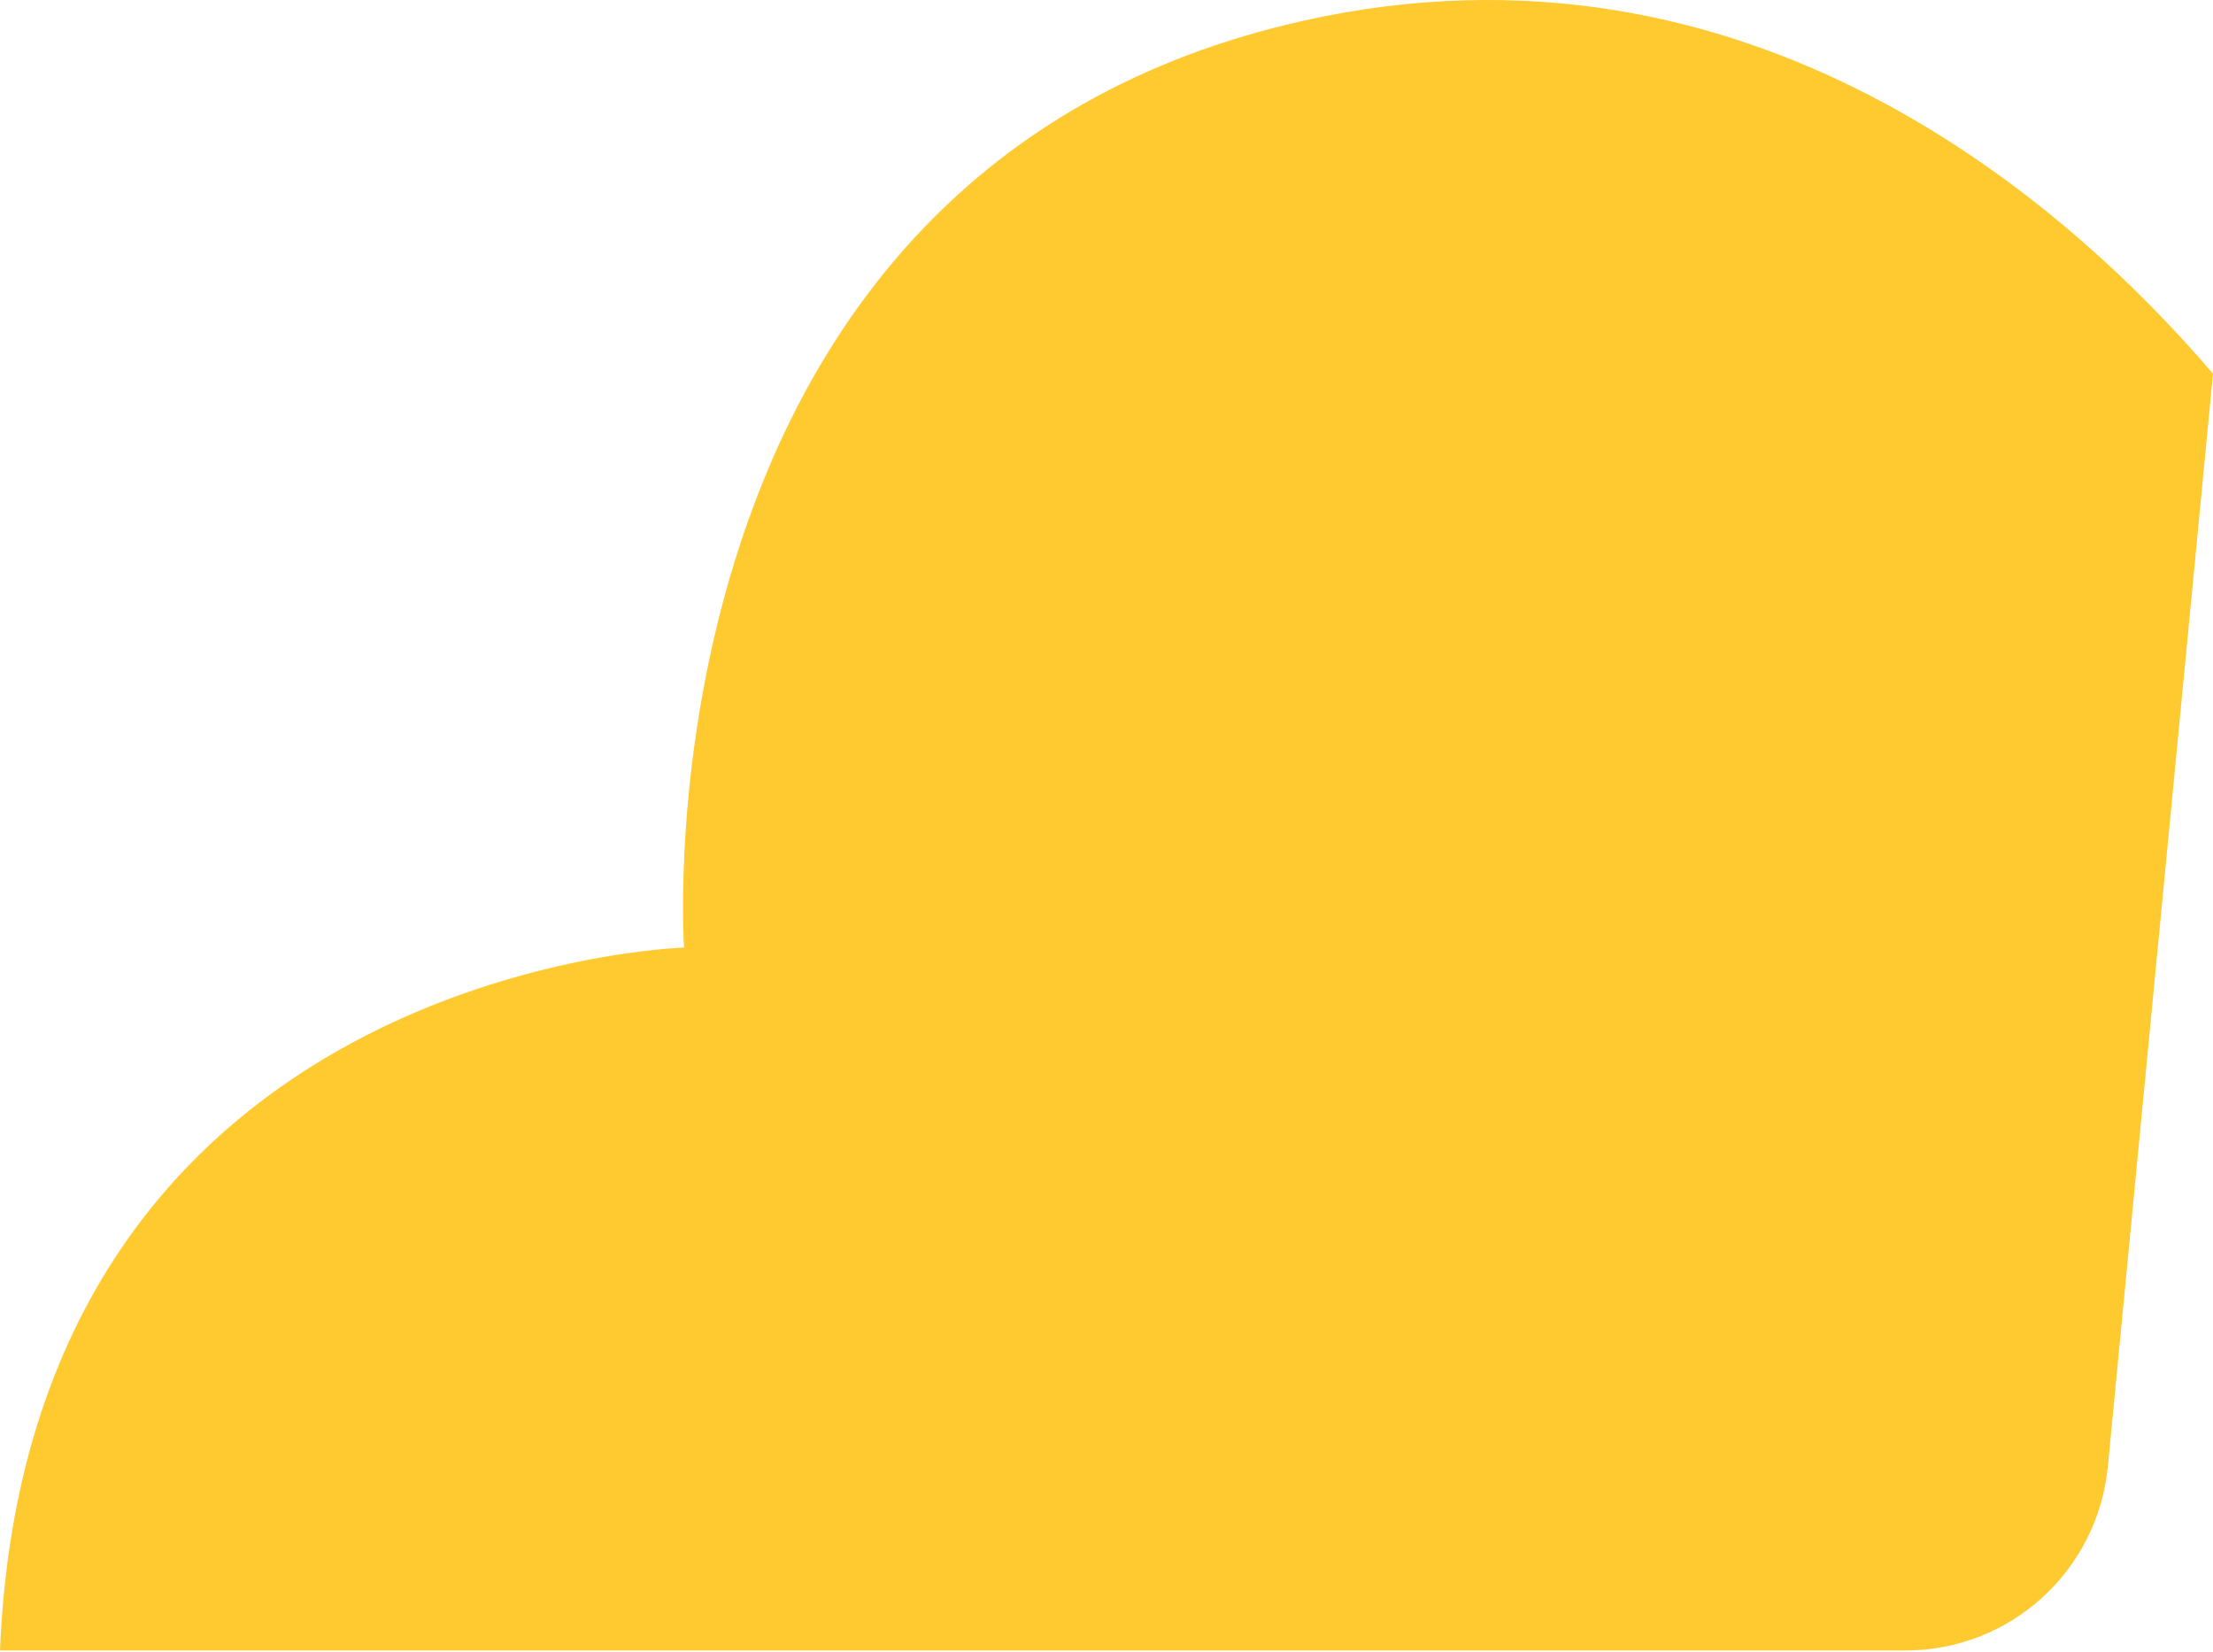 <svg width="67" height="50" viewBox="0 0 67 50" fill="none" xmlns="http://www.w3.org/2000/svg">
<path d="M39.505 0.618C19.08 5.15 20.71 28.685 20.71 28.685C20.71 28.685 0.854 29.254 0 49.964H57.68C60.864 49.964 63.505 47.558 63.816 44.399L67 11.312C62.548 6.107 52.944 -2.359 39.505 0.618Z" fill="#FFC930"/>
</svg>
